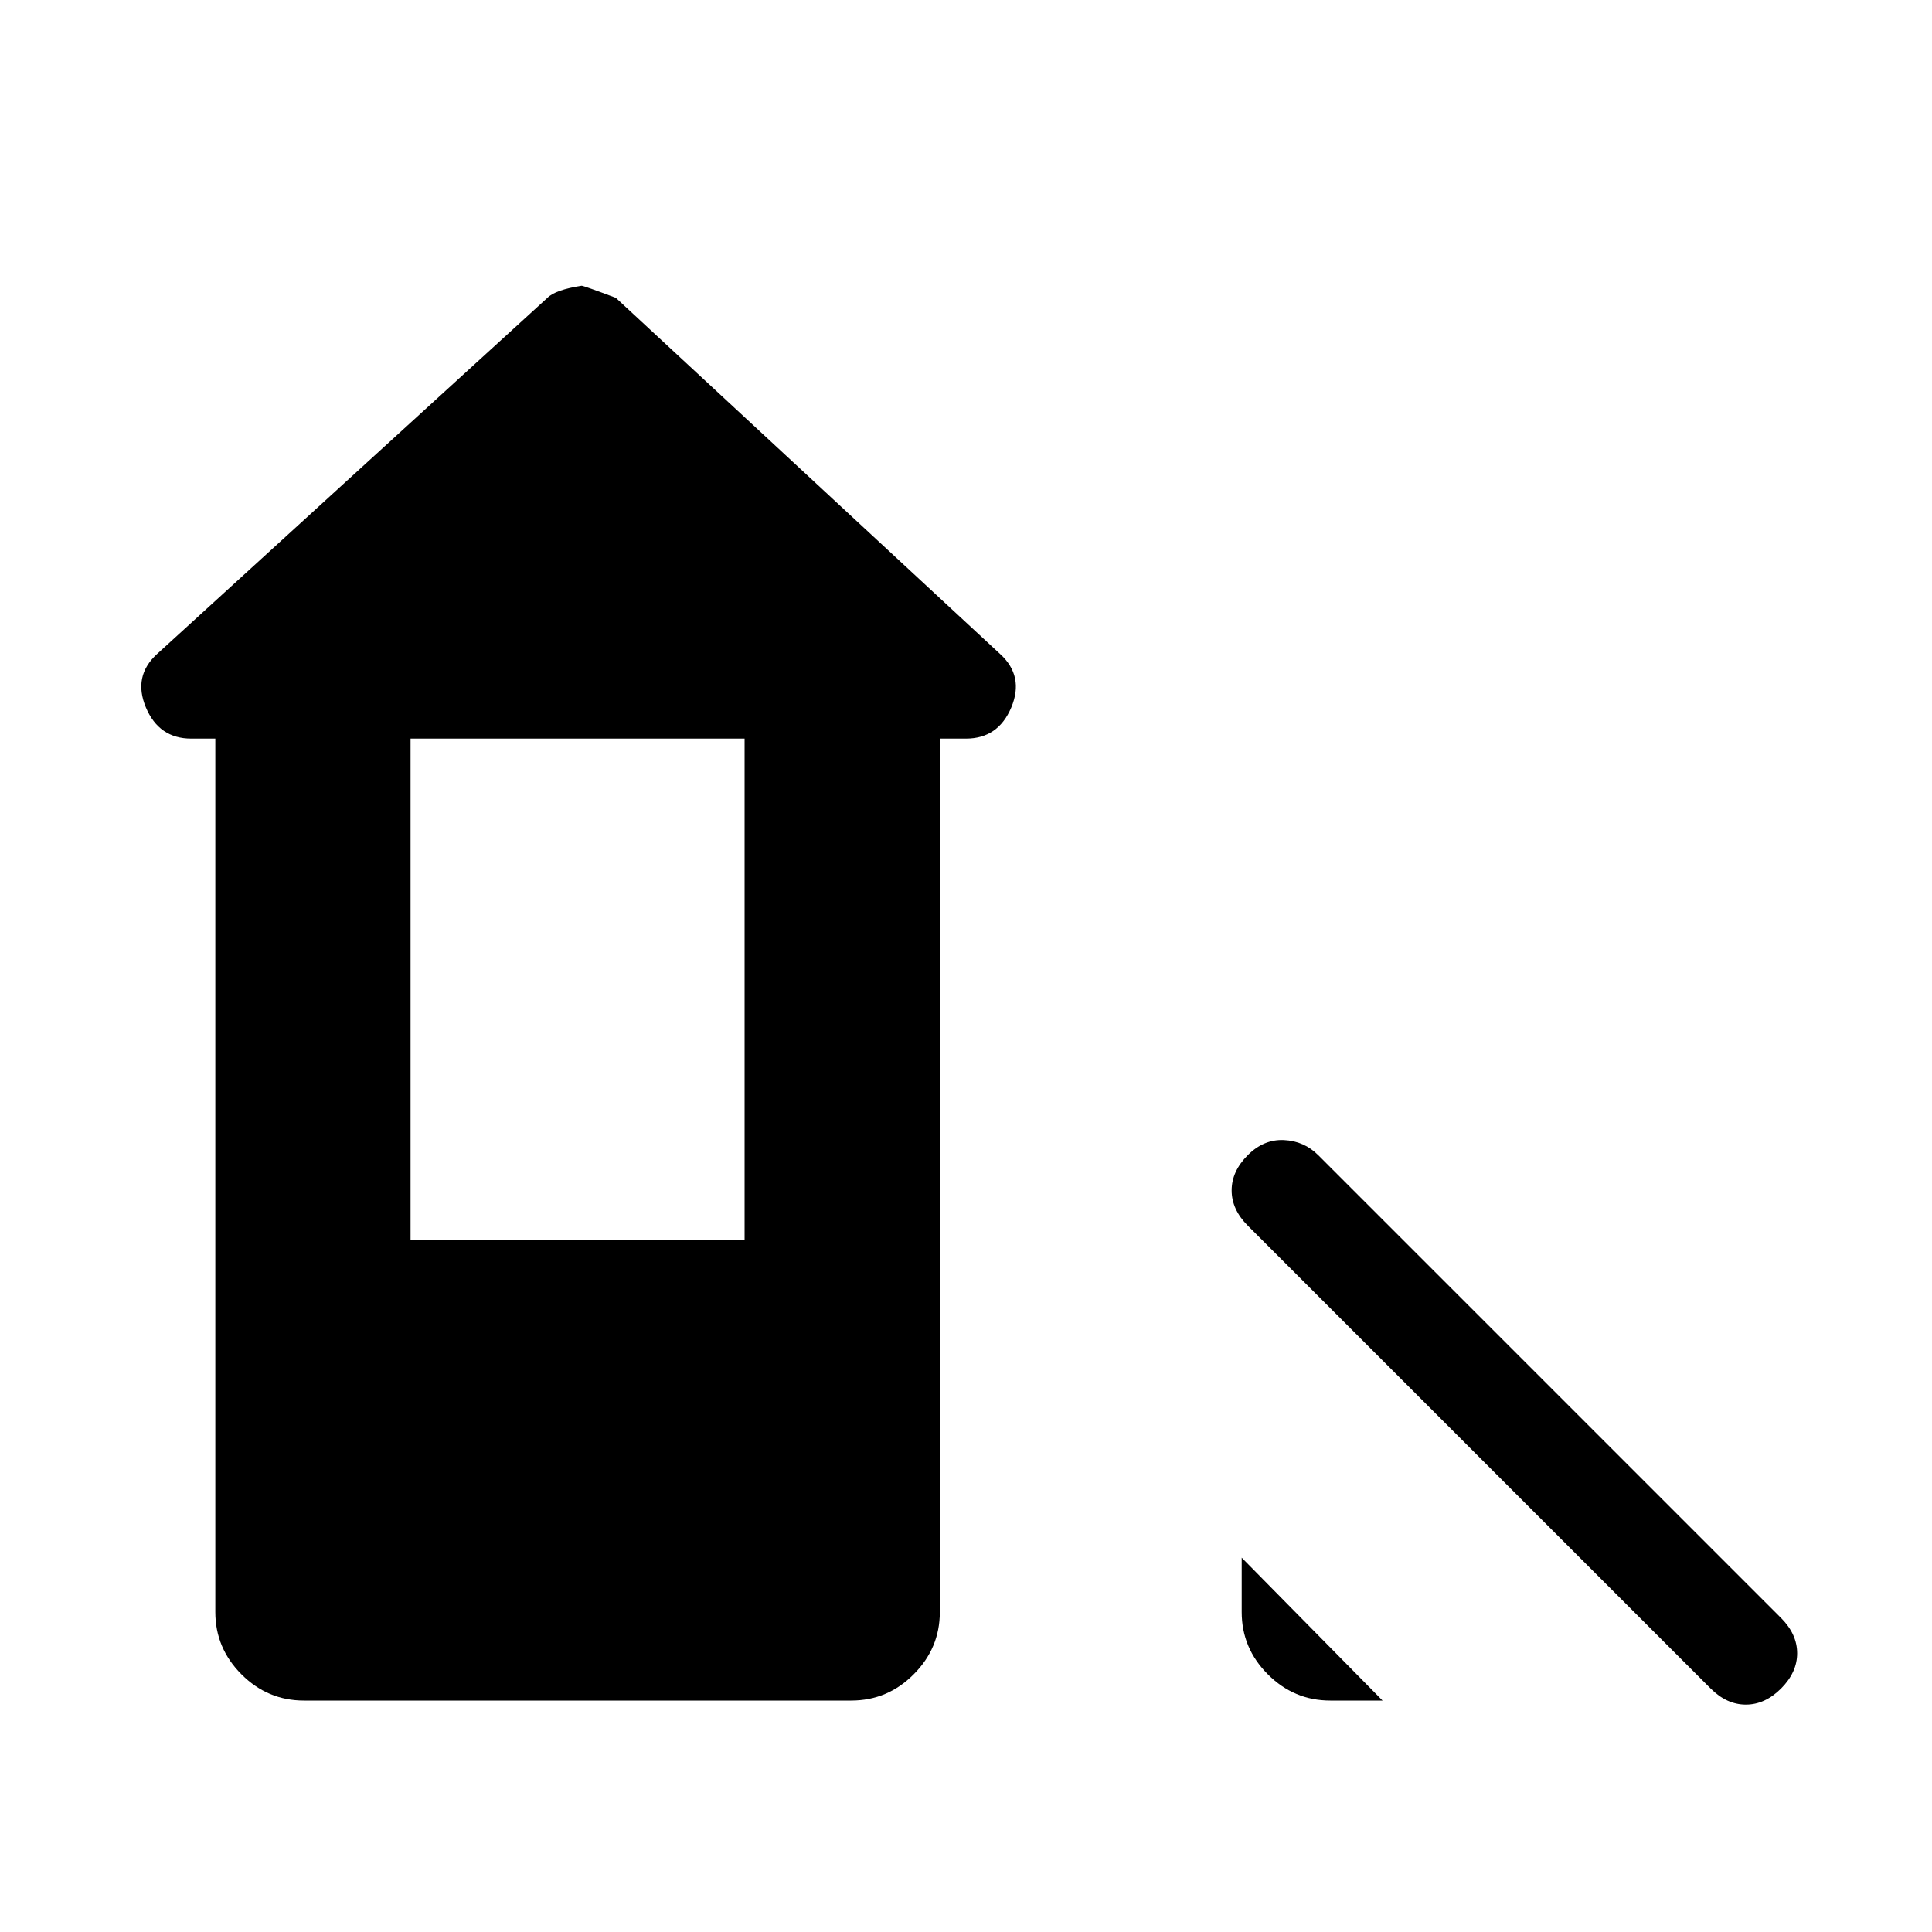 <svg xmlns="http://www.w3.org/2000/svg" height="20" width="20"><path d="M17.708 17.479 12.917 12.688Q12.75 12.521 12.75 12.323Q12.75 12.125 12.917 11.958Q13.083 11.792 13.292 11.802Q13.5 11.812 13.646 11.958L18.438 16.75Q18.604 16.917 18.604 17.115Q18.604 17.312 18.438 17.479Q18.271 17.646 18.073 17.646Q17.875 17.646 17.708 17.479ZM13.771 17.604Q13.396 17.604 13.125 17.333Q12.854 17.062 12.854 16.688V16.125L14.312 17.604ZM3.146 17.604Q2.771 17.604 2.5 17.333Q2.229 17.062 2.229 16.688V7.646H1.979Q1.646 7.646 1.51 7.323Q1.375 7 1.625 6.771L5.667 3.083Q5.75 3 6.021 2.958Q6.042 2.958 6.375 3.083L10.354 6.771Q10.604 7 10.469 7.323Q10.333 7.646 10 7.646H9.729V16.688Q9.729 17.062 9.458 17.333Q9.188 17.604 8.812 17.604ZM4.25 12.833H7.708V7.646H4.25Z"/></svg>